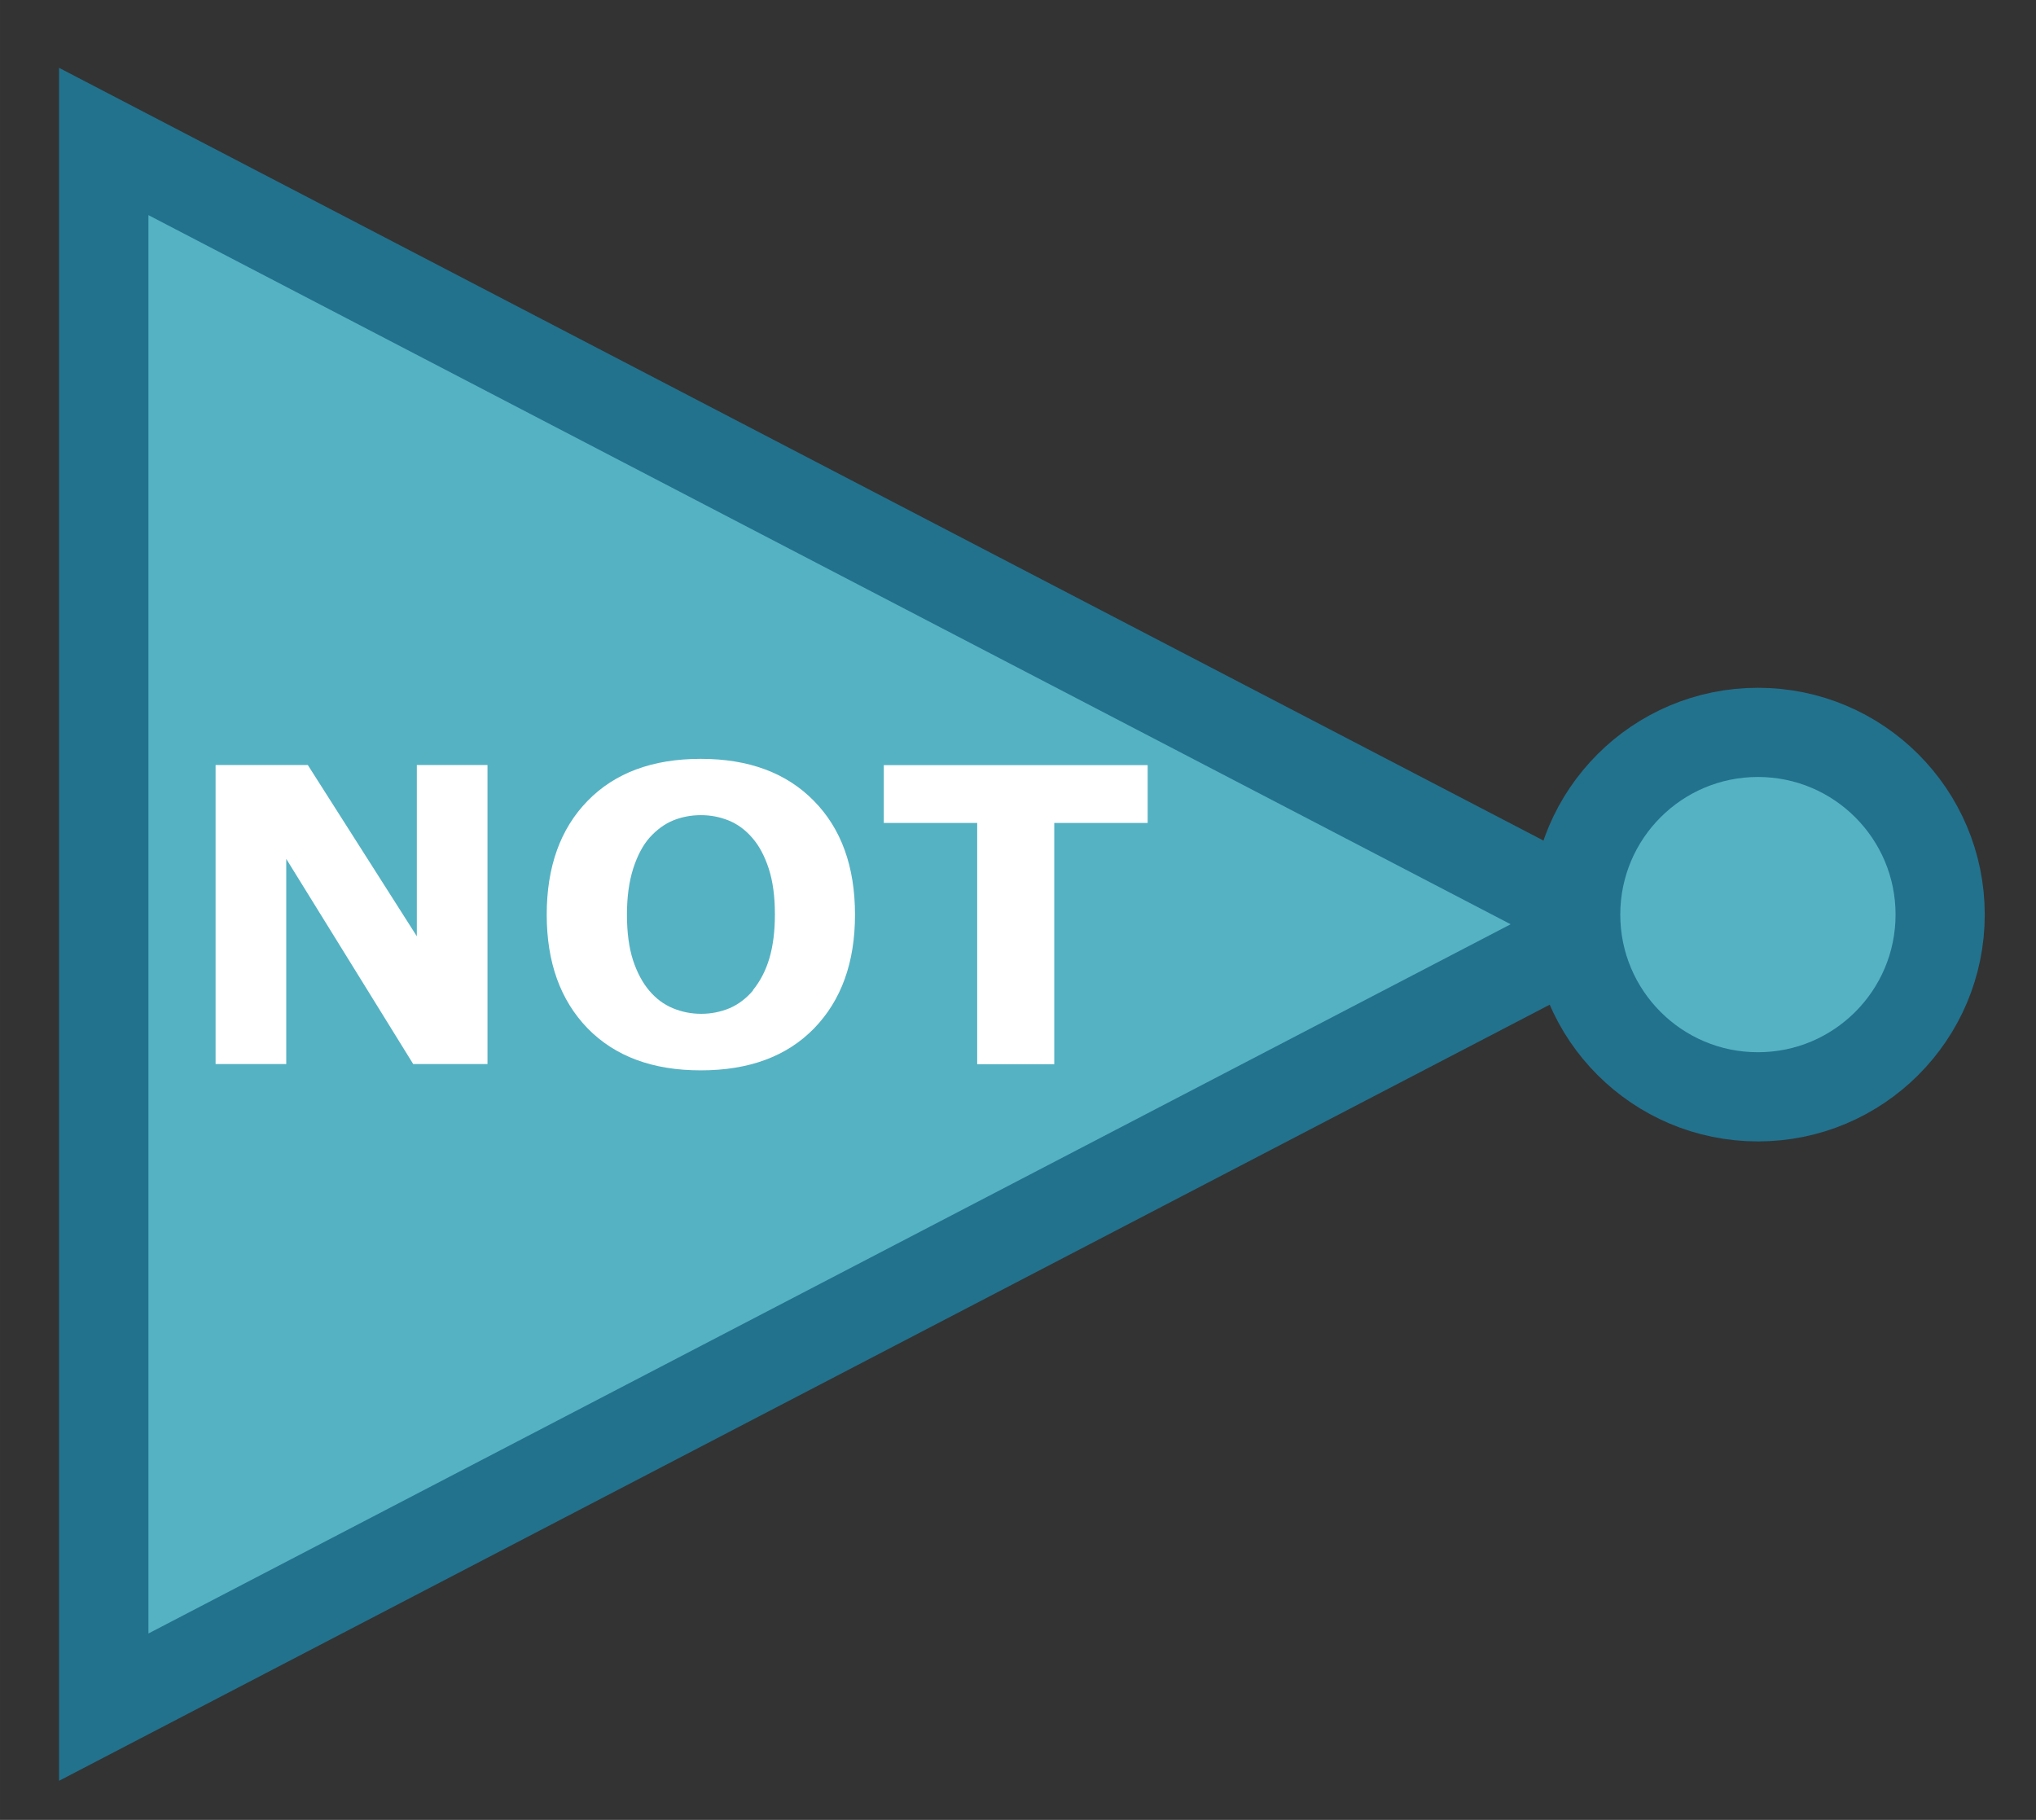 <?xml version="1.0" encoding="UTF-8" standalone="no"?>
<!-- Created with Inkscape (http://www.inkscape.org/) -->

<svg
   xmlns:dc="http://purl.org/dc/elements/1.1/"
   xmlns:cc="http://creativecommons.org/ns#"
   xmlns:rdf="http://www.w3.org/1999/02/22-rdf-syntax-ns#"
   xmlns:svg="http://www.w3.org/2000/svg"
   xmlns="http://www.w3.org/2000/svg"
   xmlns:sodipodi="http://sodipodi.sourceforge.net/DTD/sodipodi-0.dtd"
   xmlns:inkscape="http://www.inkscape.org/namespaces/inkscape"
   width="66"
   height="59"
   viewBox="0 0 17.462 15.61"
   version="1.1"
   id="svg8"
   inkscape:version="0.92.4 (5da689c313, 2019-01-14)"
   sodipodi:docname="not_gate.svg">
  <rect x="0" y="0" width="17.462" height="15.61" fill="#333333" stroke="none"/>
  <defs
     id="defs2" />
  <sodipodi:namedview
     id="base"
     pagecolor="#ffffff"
     bordercolor="#666666"
     borderopacity="1.0"
     inkscape:pageopacity="0.0"
     inkscape:pageshadow="2"
     inkscape:zoom="11.83"
     inkscape:cx="47.906962"
     inkscape:cy="20"
     inkscape:document-units="mm"
     inkscape:current-layer="layer1"
     showgrid="false"
     units="px"
     inkscape:window-width="1918"
     inkscape:window-height="2071"
     inkscape:window-x="1912"
     inkscape:window-y="0"
     inkscape:window-maximized="1" />
  <g
     inkscape:label="Layer 1"
     inkscape:groupmode="layer"
     id="layer1"
     transform="translate(0,-281.39)">
    <g
       id="g887"
       transform="matrix(1.129,0,0,1.129,1.723,-39.998)">
      <path
         sodipodi:nodetypes="cccc"
         inkscape:connector-curvature="0"
         id="rect3713"
         d="m -0.738,285.741 2.17e-5,11.895 L 10.685,291.688 Z"
         style="fill:#55b2c3;fill-opacity:1;stroke:#22728e;stroke-width:0.679;stroke-miterlimit:4;stroke-dasharray:none;stroke-opacity:1" />
    </g>
    <g
       aria-label="NOT"
       style="font-style:normal;font-weight:normal;font-size:3.528px;line-height:1.25;font-family:sans-serif;letter-spacing:0px;word-spacing:0px;fill:#000000;fill-opacity:1;stroke:none;stroke-width:0.265"
       id="text1396"
       transform="translate(-2.661,-1.812)">
      <path
         d="M 6.842,292.329 H 6.205 l -1.089,-1.76 v 1.76 H 4.51 v -2.565 h 0.791 l 0.935,1.469 v -1.469 h 0.606 z"
         style="font-weight:bold;fill:#ffffff;fill-opacity:1;stroke-width:0.265"
         id="path1400"
         inkscape:connector-curvature="0" />
      <path
         d="m 9.994,291.048 q 0,0.613 -0.351,0.975 -0.351,0.36 -0.972,0.36 -0.618,0 -0.97,-0.36 -0.351,-0.362 -0.351,-0.975 0,-0.618 0.351,-0.977 0.351,-0.36 0.97,-0.36 0.617,0 0.97,0.36 0.353,0.358 0.353,0.977 z m -0.877,0.649 q 0.096,-0.117 0.143,-0.276 0.047,-0.16 0.047,-0.376 0,-0.231 -0.053,-0.393 -0.053,-0.162 -0.14,-0.262 -0.088,-0.103 -0.203,-0.15 -0.114,-0.046 -0.238,-0.046 -0.126,0 -0.238,0.045 -0.11,0.045 -0.203,0.148 -0.086,0.097 -0.141,0.267 -0.053,0.169 -0.053,0.393 0,0.229 0.052,0.391 0.053,0.16 0.14,0.262 0.086,0.102 0.202,0.15 0.115,0.048 0.243,0.048 0.127,0 0.243,-0.048 0.115,-0.05 0.202,-0.153 z"
         style="font-weight:bold;fill:#ffffff;fill-opacity:1;stroke-width:0.265"
         id="path1402"
         inkscape:connector-curvature="0" />
      <path
         d="m 12.504,290.261 h -0.801 v 2.069 h -0.661 v -2.069 h -0.801 v -0.496 h 2.263 z"
         style="font-weight:bold;fill:#ffffff;fill-opacity:1;stroke-width:0.265"
         id="path1404"
         inkscape:connector-curvature="0" />
    </g>
    <circle
       style="fill:#55b2c3;fill-opacity:1;stroke:#22728e;stroke-width:0.765;stroke-linecap:round;stroke-linejoin:miter;stroke-miterlimit:4;stroke-dasharray:none;stroke-opacity:1"
       id="path1398"
       cx="15.077"
       cy="289.235"
       r="1.563" />
  </g>
</svg>
